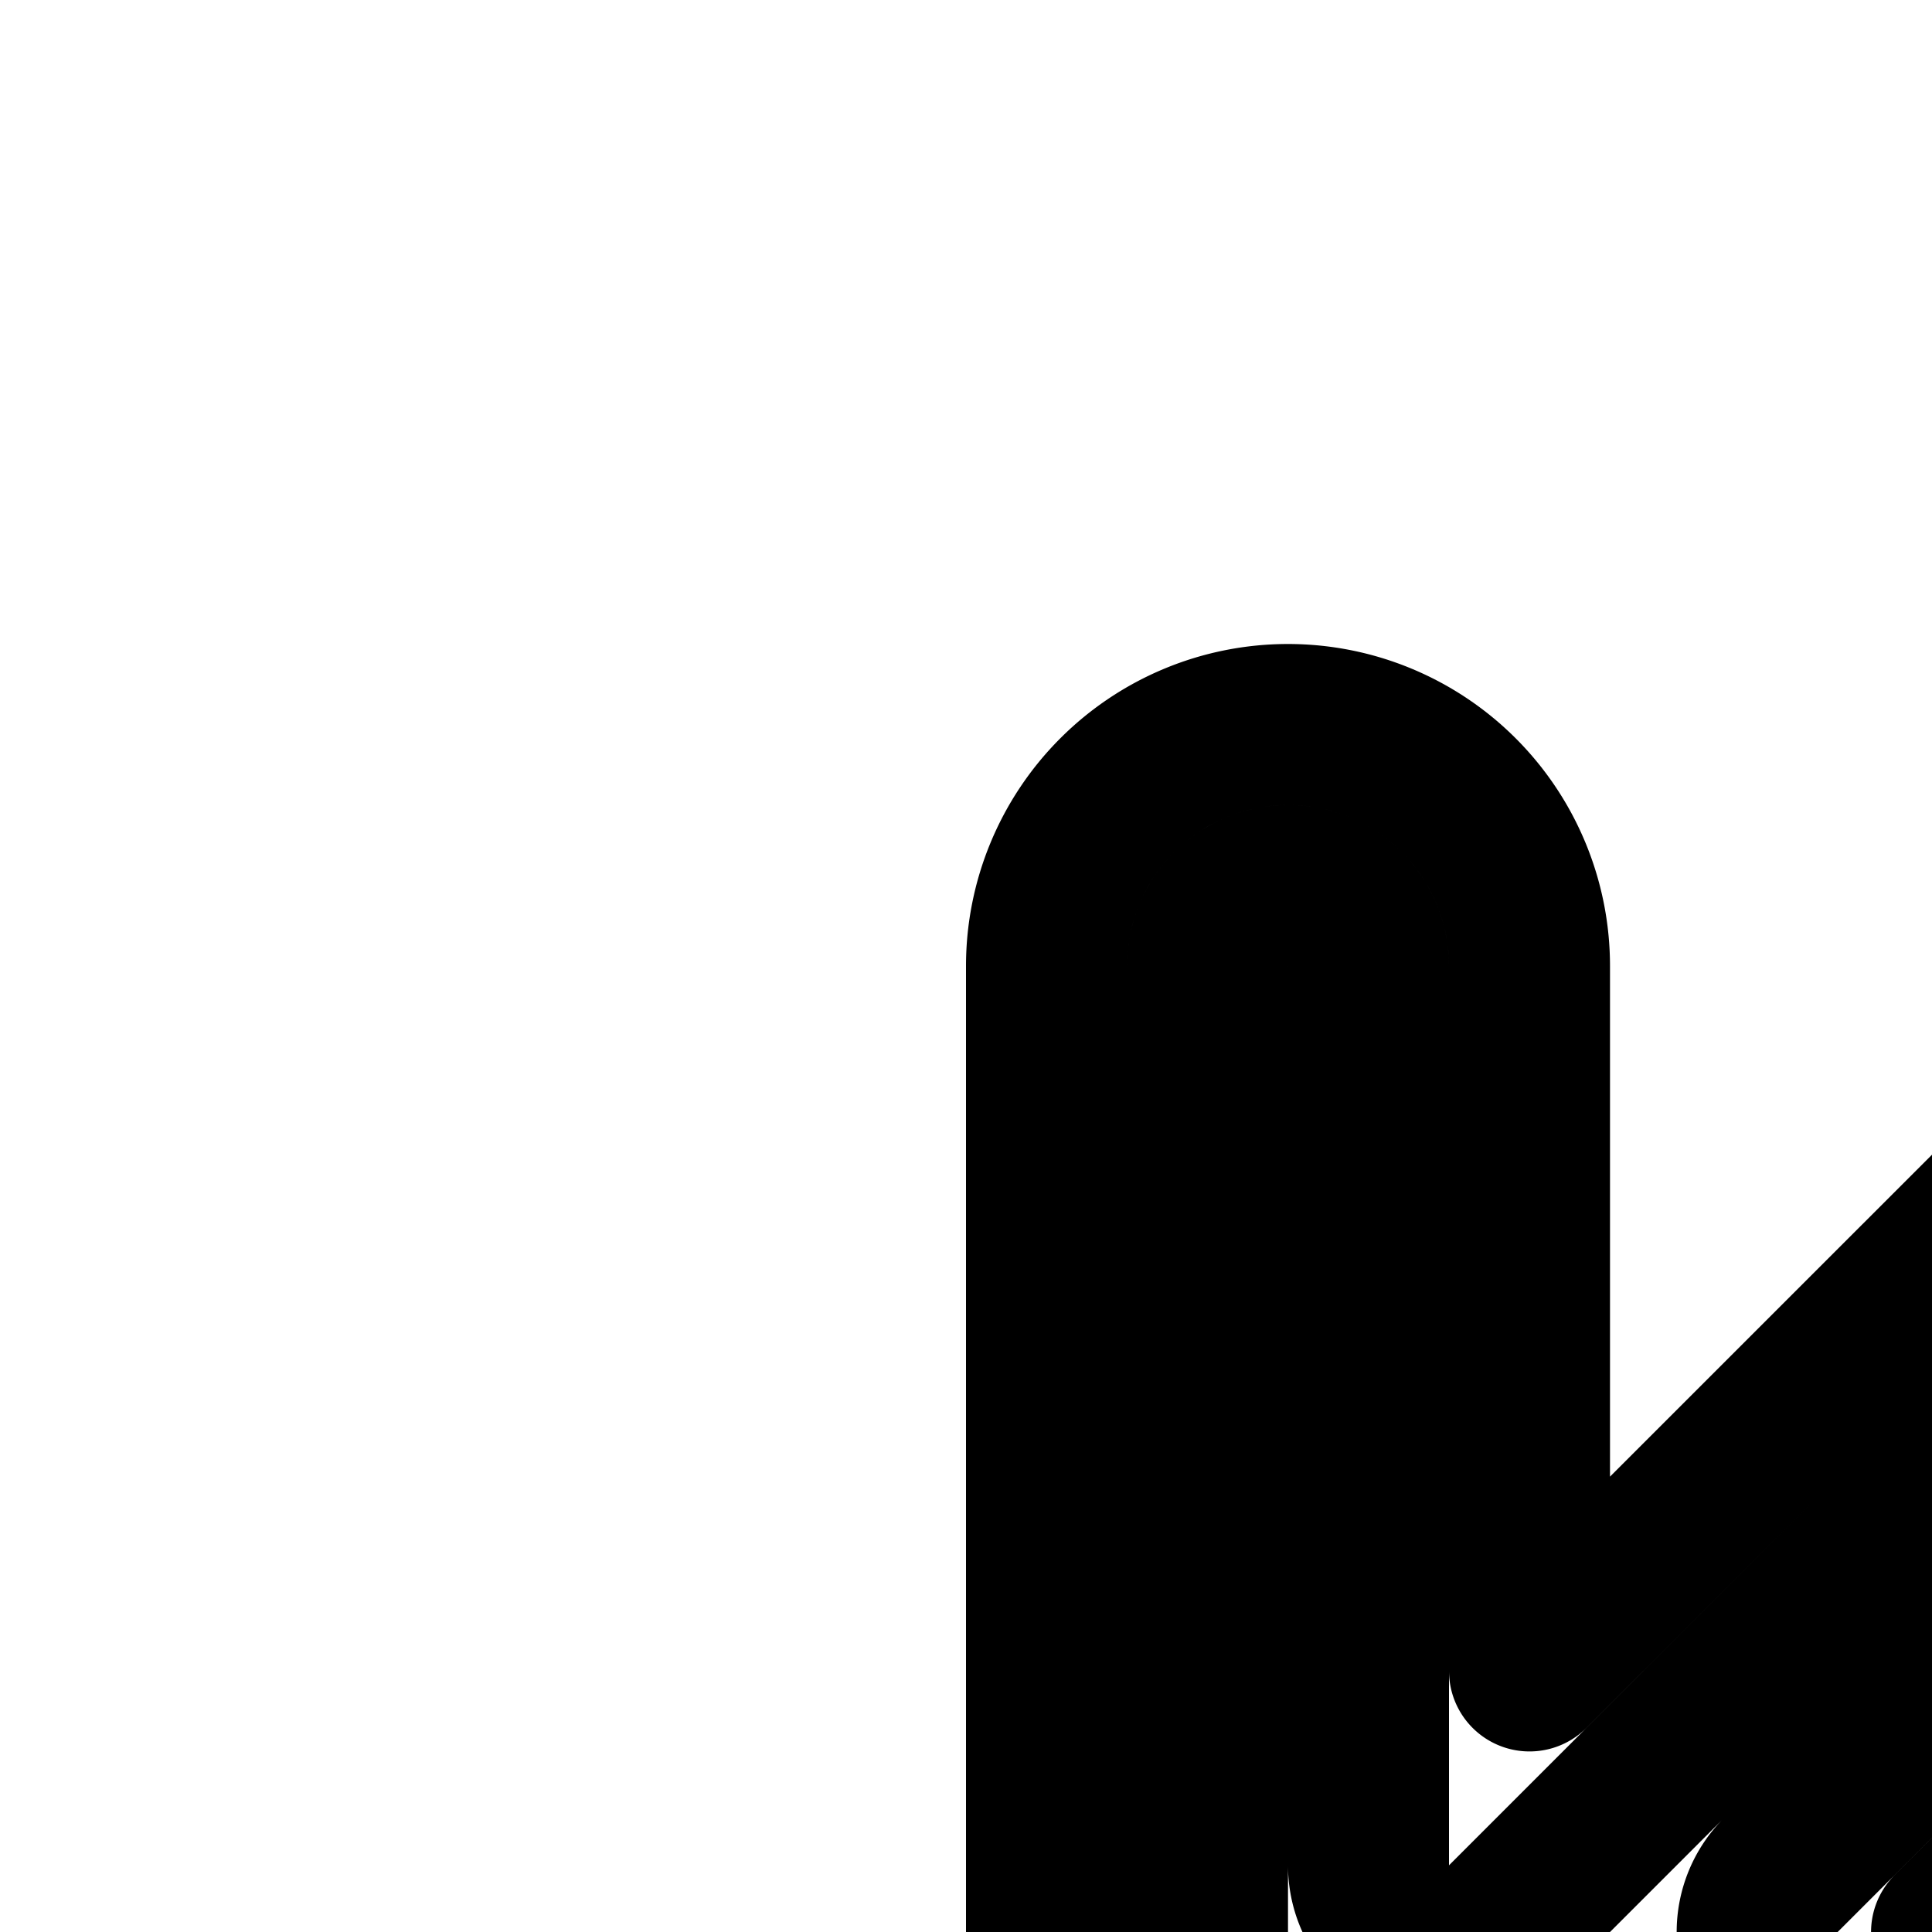 <svg
  xmlns="http://www.w3.org/2000/svg"
  width="24"
  height="24"
  viewBox="0 0 24 24"
  fill="none"
  stroke="currentColor"
  stroke-width="2"
  stroke-linecap="round"
  stroke-linejoin="round"
>
  <path
    fill-rule="evenodd"
    d="M13 36V12a3 3 0 1 1 6 0v8.757L29.879 9.88a3 3 0 1 1 4.242 4.242L24.243 24l9.878 9.879a3 3 0 0 1 0 4.242l-.706-.706.706.706a3 3 0 0 1-4.242 0L20 28.243l-1 1V36a3 3 0 1 1-6 0m2-24v24a1 1 0 1 0 2 0v-7.172a1 1 0 0 1 .293-.707l2-2a1 1 0 0 1 1.414 0l10.586 10.586a1 1 0 0 0 1.414-1.414L22.121 24.707a1 1 0 0 1 0-1.414l10.586-10.586a1 1 0 0 0-1.414-1.414L18.707 23.879A1 1 0 0 1 17 23.172V12a1 1 0 1 0-2 0"
    clip-rule="evenodd"
  />
</svg>
